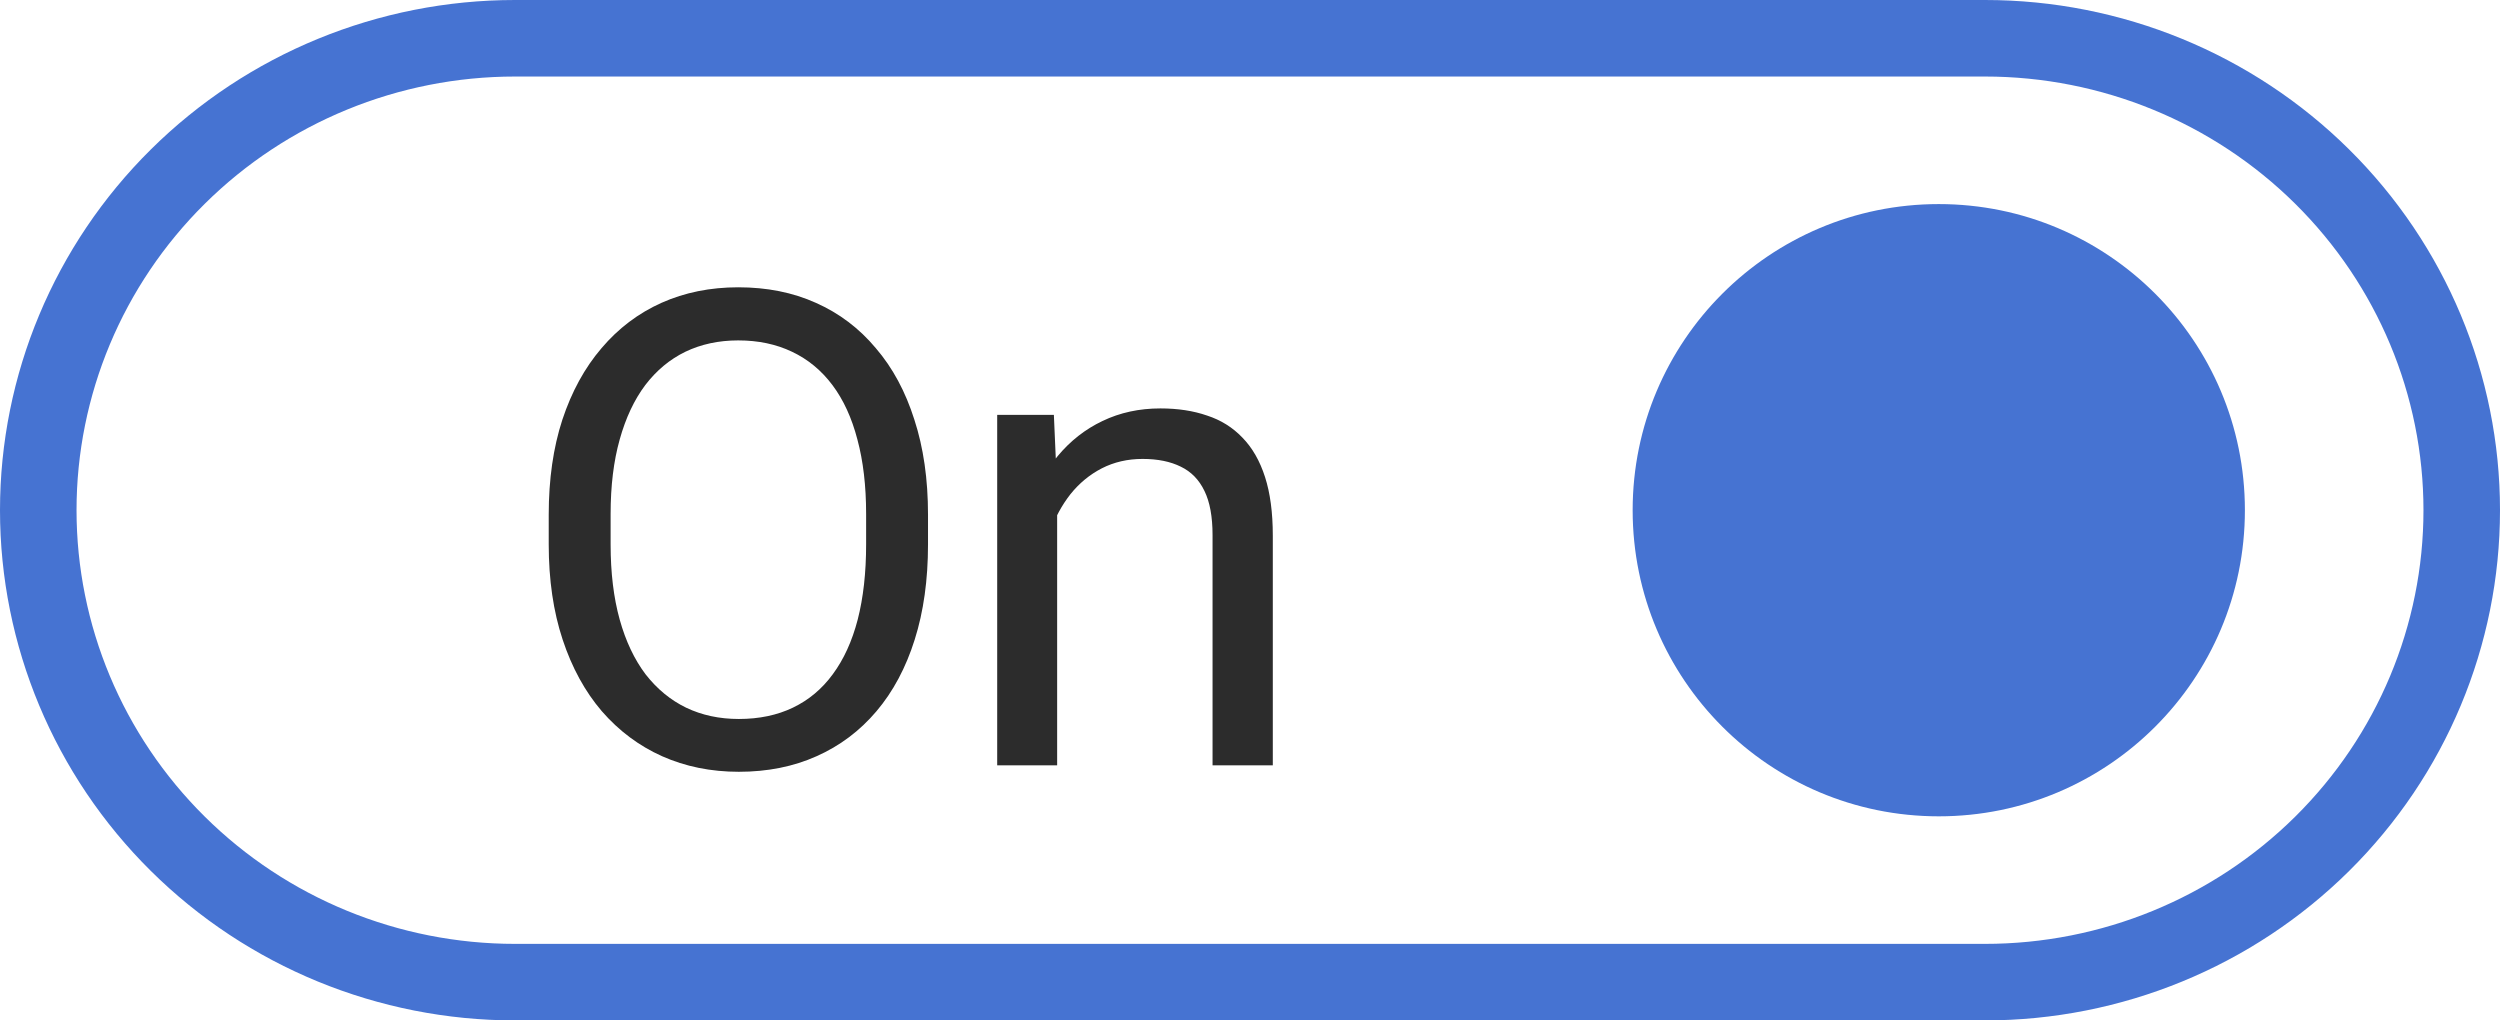 <svg width="49" height="20" viewBox="0 0 49 20" fill="none" xmlns="http://www.w3.org/2000/svg">
<path d="M10.095 0.75H38.905C41.386 0.75 43.763 1.726 45.515 3.462C47.267 5.197 48.25 7.549 48.25 10C48.25 12.451 47.267 14.803 45.515 16.538C43.763 18.274 41.386 19.25 38.905 19.25H10.095C7.614 19.25 5.237 18.274 3.485 16.538C1.733 14.803 0.75 12.451 0.75 10C0.75 7.549 1.733 5.197 3.485 3.462C5.237 1.726 7.614 0.75 10.095 0.75Z" stroke="#4673D2" stroke-width="1.5" stroke-linecap="round" stroke-linejoin="round"/>
<path d="M38 16C41.314 16 44 13.314 44 10C44 6.686 41.314 4 38 4C34.686 4 32 6.686 32 10C32 13.314 34.686 16 38 16Z" fill="#4673D2"/>
<path d="M18.189 10.087V10.671C18.189 11.365 18.102 11.987 17.928 12.537C17.755 13.087 17.505 13.555 17.179 13.94C16.853 14.325 16.462 14.619 16.005 14.822C15.552 15.025 15.044 15.127 14.481 15.127C13.935 15.127 13.434 15.025 12.977 14.822C12.524 14.619 12.131 14.325 11.796 13.94C11.466 13.555 11.21 13.087 11.028 12.537C10.846 11.987 10.755 11.365 10.755 10.671V10.087C10.755 9.393 10.844 8.773 11.022 8.227C11.204 7.677 11.46 7.209 11.79 6.824C12.12 6.435 12.512 6.139 12.964 5.936C13.421 5.732 13.923 5.631 14.469 5.631C15.032 5.631 15.539 5.732 15.992 5.936C16.449 6.139 16.841 6.435 17.166 6.824C17.497 7.209 17.748 7.677 17.922 8.227C18.1 8.773 18.189 9.393 18.189 10.087ZM16.976 10.671V10.074C16.976 9.524 16.919 9.037 16.805 8.614C16.695 8.191 16.532 7.836 16.316 7.548C16.1 7.26 15.836 7.042 15.523 6.894C15.213 6.746 14.862 6.672 14.469 6.672C14.088 6.672 13.743 6.746 13.434 6.894C13.129 7.042 12.867 7.26 12.647 7.548C12.431 7.836 12.264 8.191 12.146 8.614C12.027 9.037 11.968 9.524 11.968 10.074V10.671C11.968 11.225 12.027 11.716 12.146 12.144C12.264 12.567 12.433 12.924 12.653 13.216C12.878 13.504 13.142 13.722 13.447 13.87C13.756 14.018 14.101 14.092 14.481 14.092C14.879 14.092 15.233 14.018 15.541 13.87C15.85 13.722 16.111 13.504 16.322 13.216C16.538 12.924 16.701 12.567 16.811 12.144C16.921 11.716 16.976 11.225 16.976 10.671ZM20.72 9.598V15H19.545V8.132H20.656L20.72 9.598ZM20.44 11.306L19.951 11.287C19.956 10.817 20.026 10.383 20.161 9.985C20.296 9.583 20.487 9.234 20.732 8.938C20.978 8.642 21.27 8.413 21.608 8.252C21.951 8.087 22.33 8.005 22.744 8.005C23.083 8.005 23.388 8.051 23.659 8.145C23.929 8.233 24.16 8.377 24.35 8.576C24.545 8.775 24.693 9.033 24.795 9.351C24.896 9.664 24.947 10.047 24.947 10.499V15H23.766V10.487C23.766 10.127 23.713 9.839 23.608 9.624C23.502 9.403 23.348 9.245 23.144 9.147C22.941 9.046 22.692 8.995 22.395 8.995C22.103 8.995 21.837 9.056 21.596 9.179C21.358 9.302 21.153 9.471 20.98 9.687C20.811 9.903 20.677 10.15 20.58 10.43C20.487 10.705 20.44 10.997 20.44 11.306Z" fill="#2C2C2C"/>
</svg>
